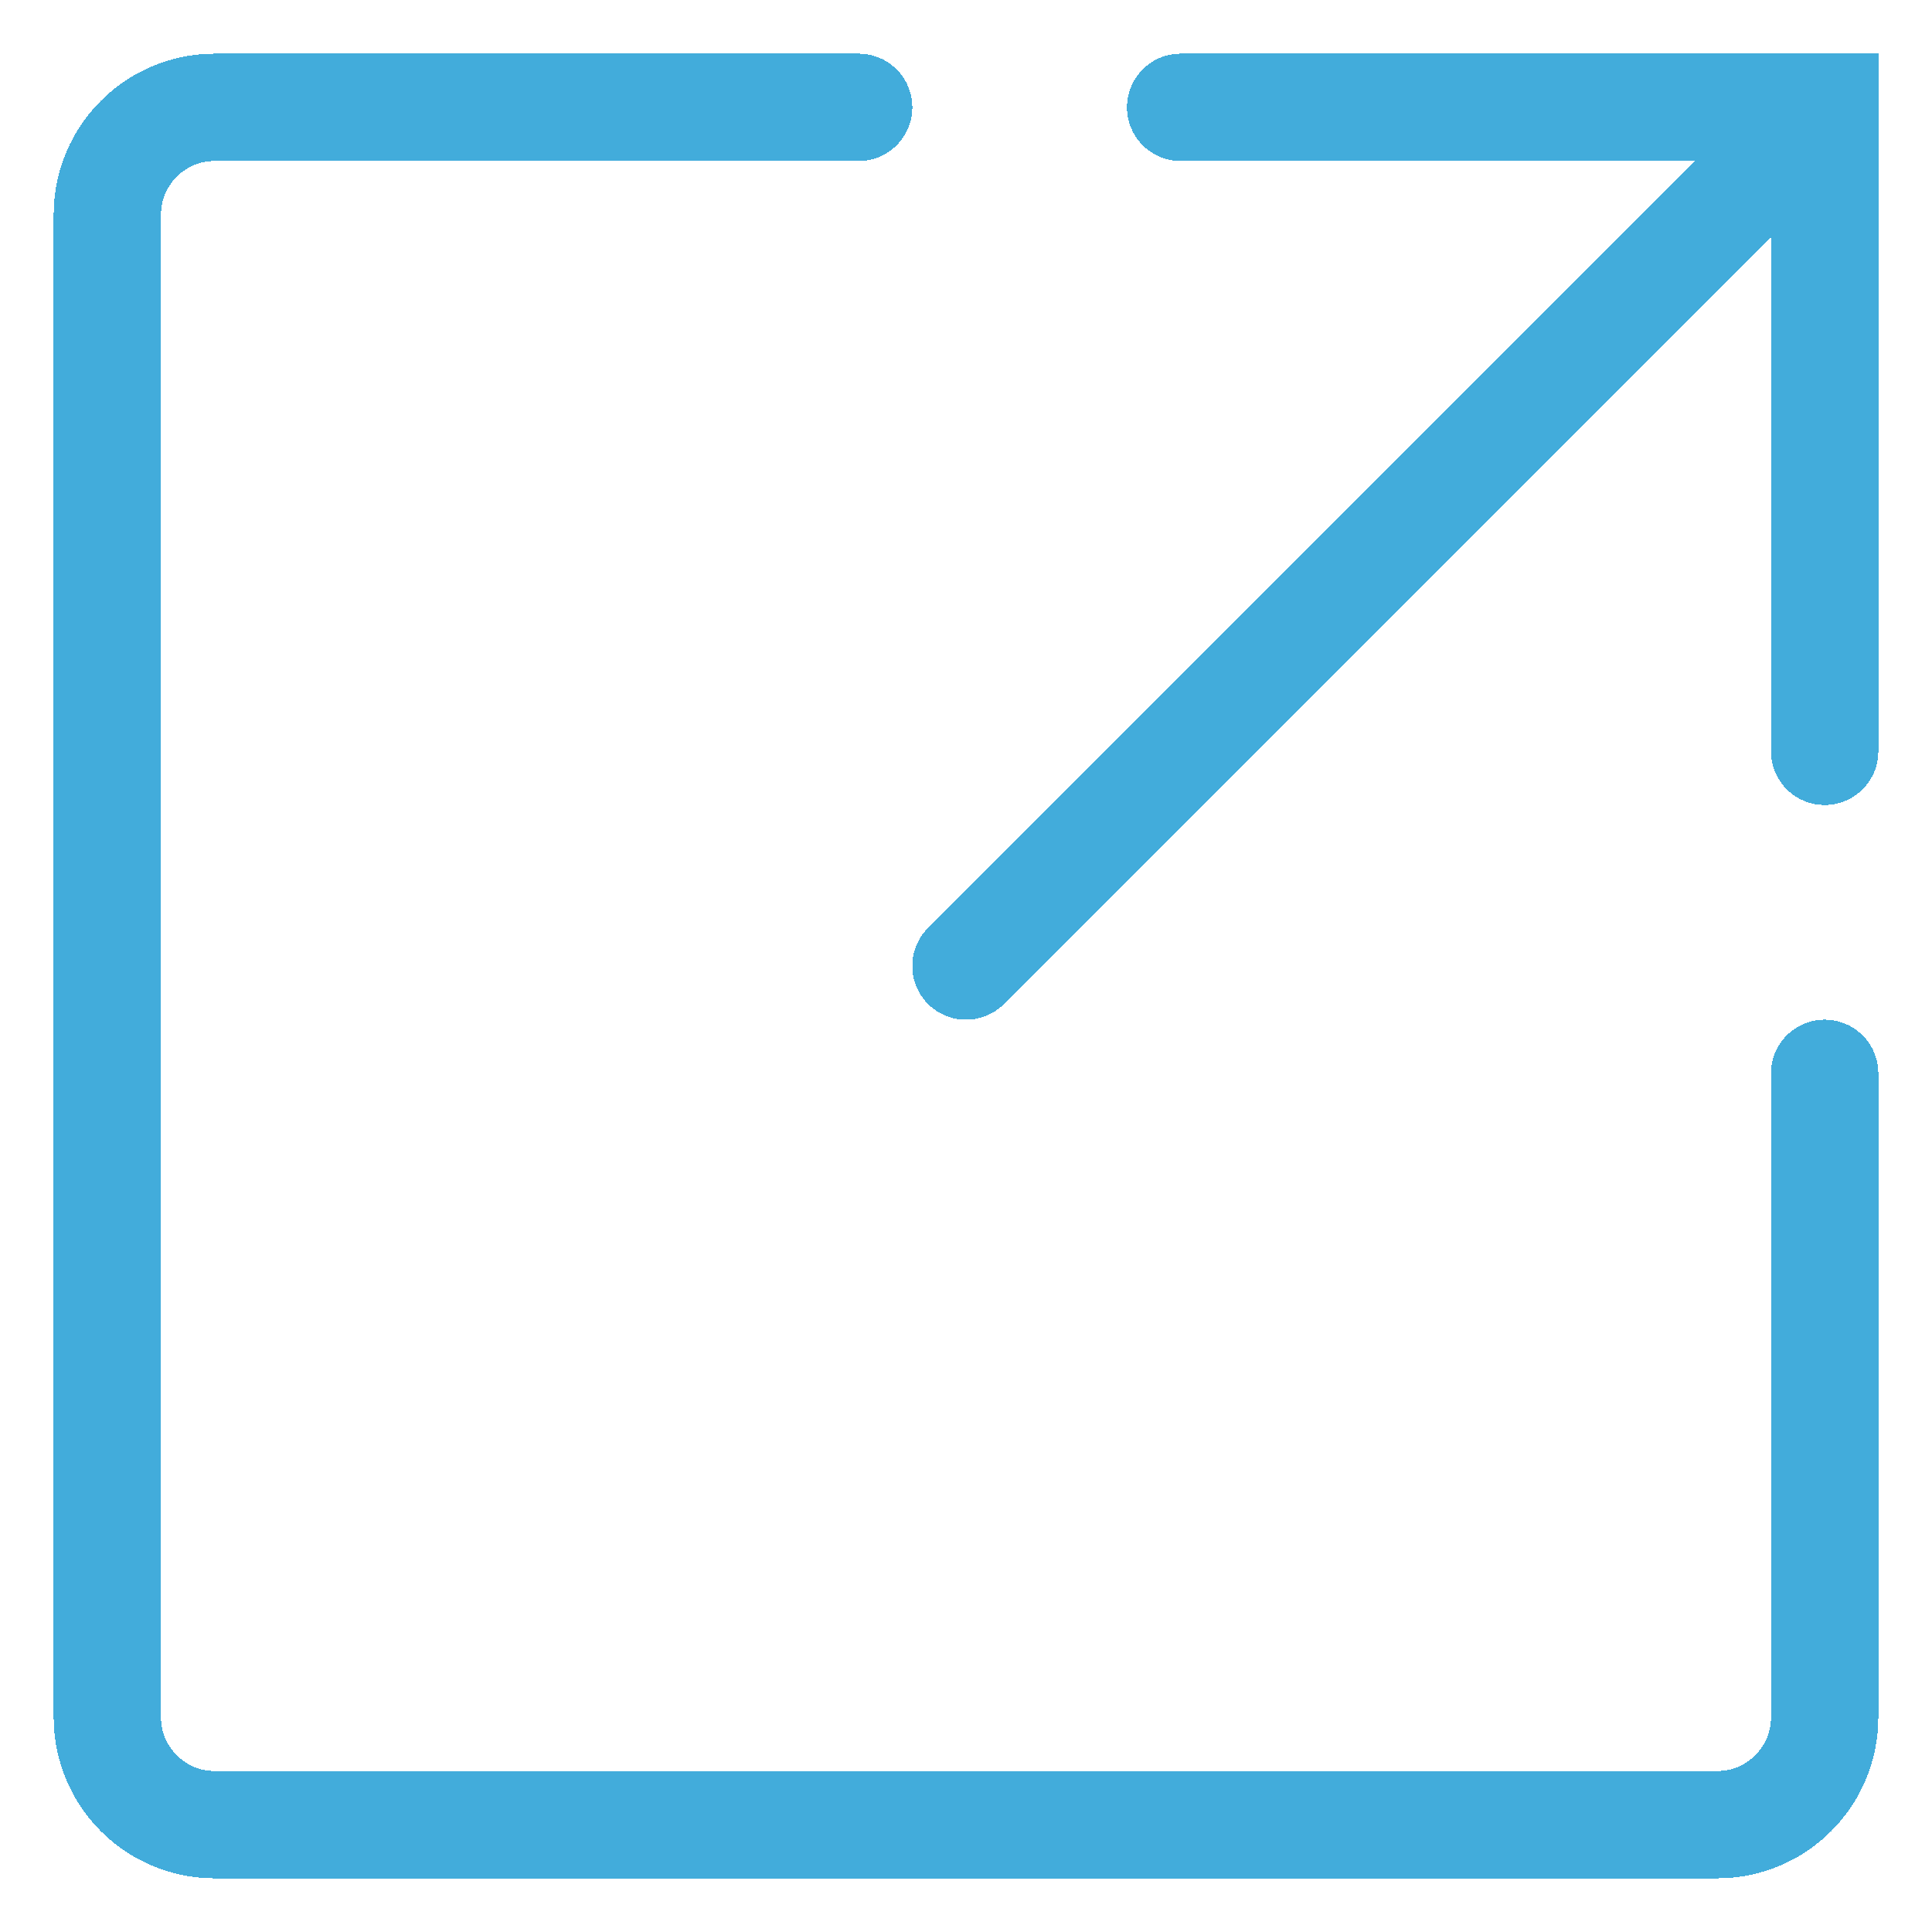 <svg width="18" height="18" viewBox="0 0 18 18" fill="none" xmlns="http://www.w3.org/2000/svg" shape-rendering="crispEdges">
  <path d="M16 9V15C16 15.552 15.552 16 15 16H1C0.448 16 0 15.552 0 15V1C0 0.448 0.448 0 1 0H7" transform="translate(1 1)" stroke="#42ACDB" stroke-linecap="round"/>
  <path d="M2 -0.5C1.724 -0.5 1.5 -0.276 1.5 0C1.5 0.276 1.724 0.5 2 0.5V-0.5ZM8 0H8.5V-0.5H8V0ZM7.5 6C7.5 6.276 7.724 6.5 8 6.5C8.276 6.5 8.5 6.276 8.5 6H7.5ZM-0.354 7.646C-0.549 7.842 -0.549 8.158 -0.354 8.354C-0.158 8.549 0.158 8.549 0.354 8.354L-0.354 7.646ZM2 0.5H8V-0.5H2V0.5ZM7.5 0V6H8.5V0H7.5ZM7.646 -0.354L-0.354 7.646L0.354 8.354L8.354 0.354L7.646 -0.354Z" transform="translate(9 1)" fill="#42ACDB"/>
</svg>
